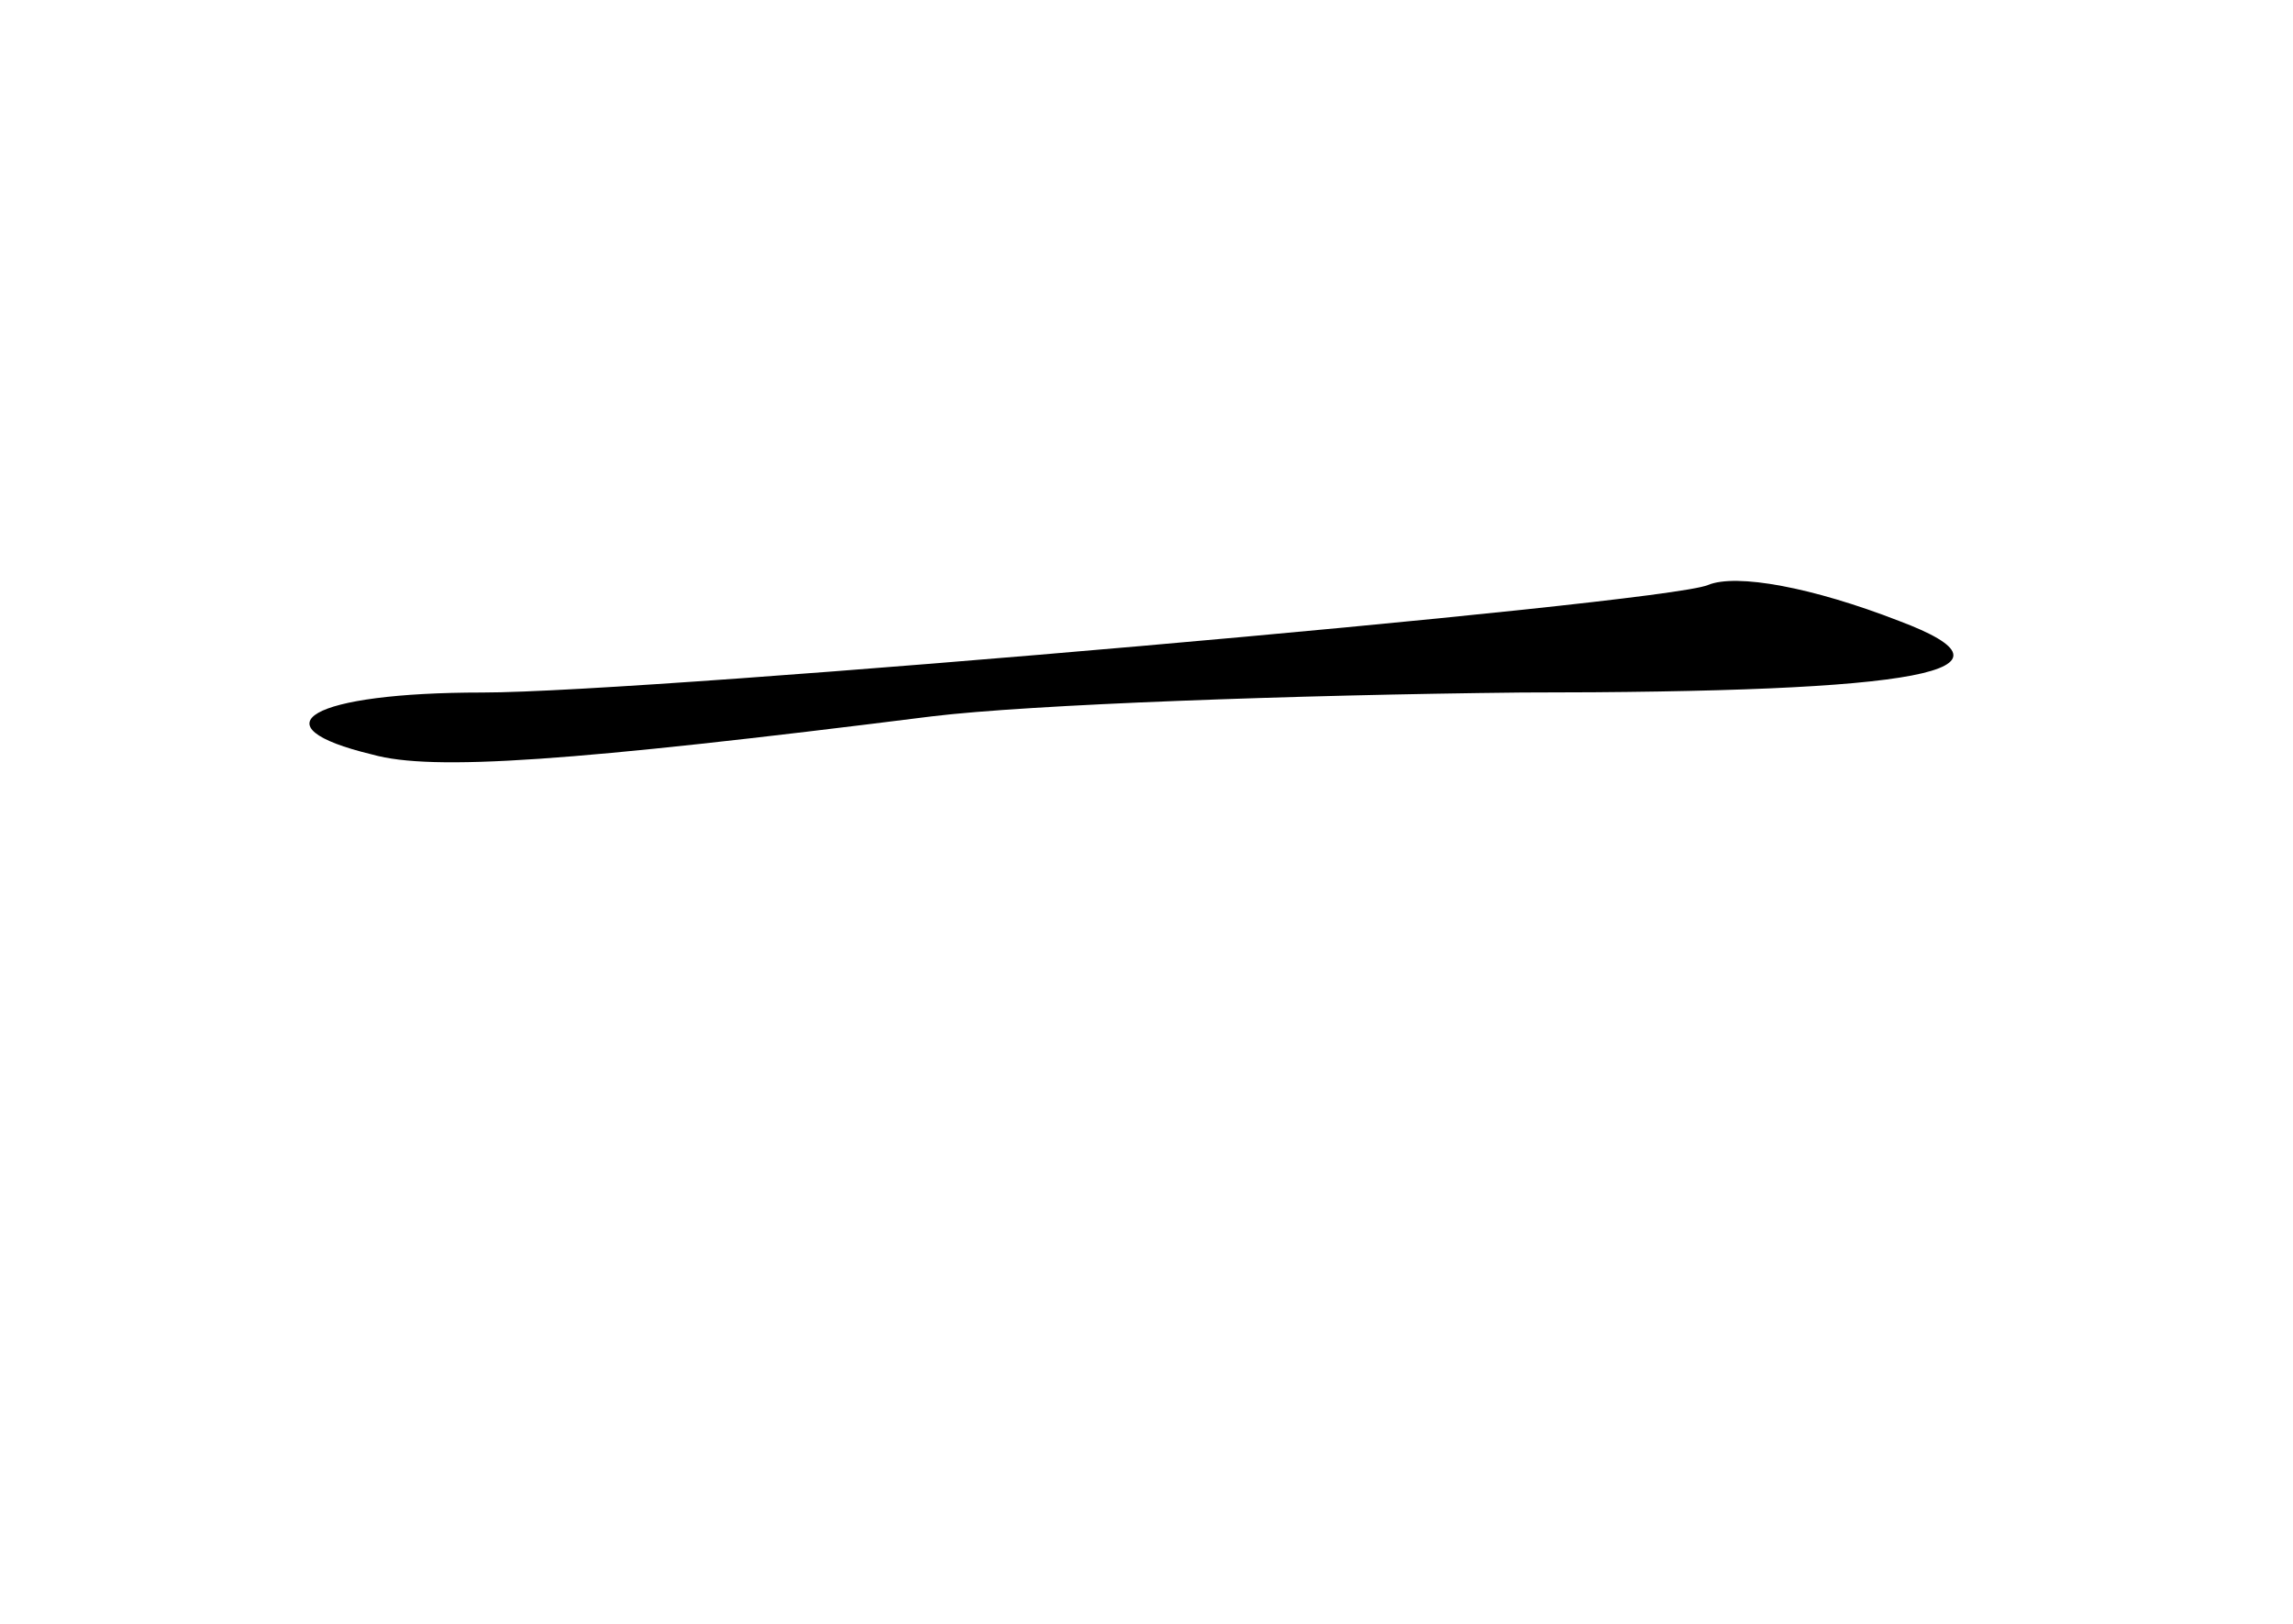 <?xml version="1.0" standalone="no"?>
<!DOCTYPE svg PUBLIC "-//W3C//DTD SVG 20010904//EN"
 "http://www.w3.org/TR/2001/REC-SVG-20010904/DTD/svg10.dtd">
<svg version="1.0" xmlns="http://www.w3.org/2000/svg"
 width="96pt" height="68pt" viewBox="0 0 96 68"
 preserveAspectRatio="xMidYMid meet">
<g transform="translate(0,68) scale(0.1,-0.1)"
fill="#000000" stroke="none">
<path d="M715 435 c-19 -8 -442 -45 -513 -45 -72 0 -96 -14 -46 -26 25 -7 83
-3 234 16 41 5 152 9 247 10 169 0 214 9 158 30 -36 14 -68 20 -80 15z"/>
</g>
</svg>
